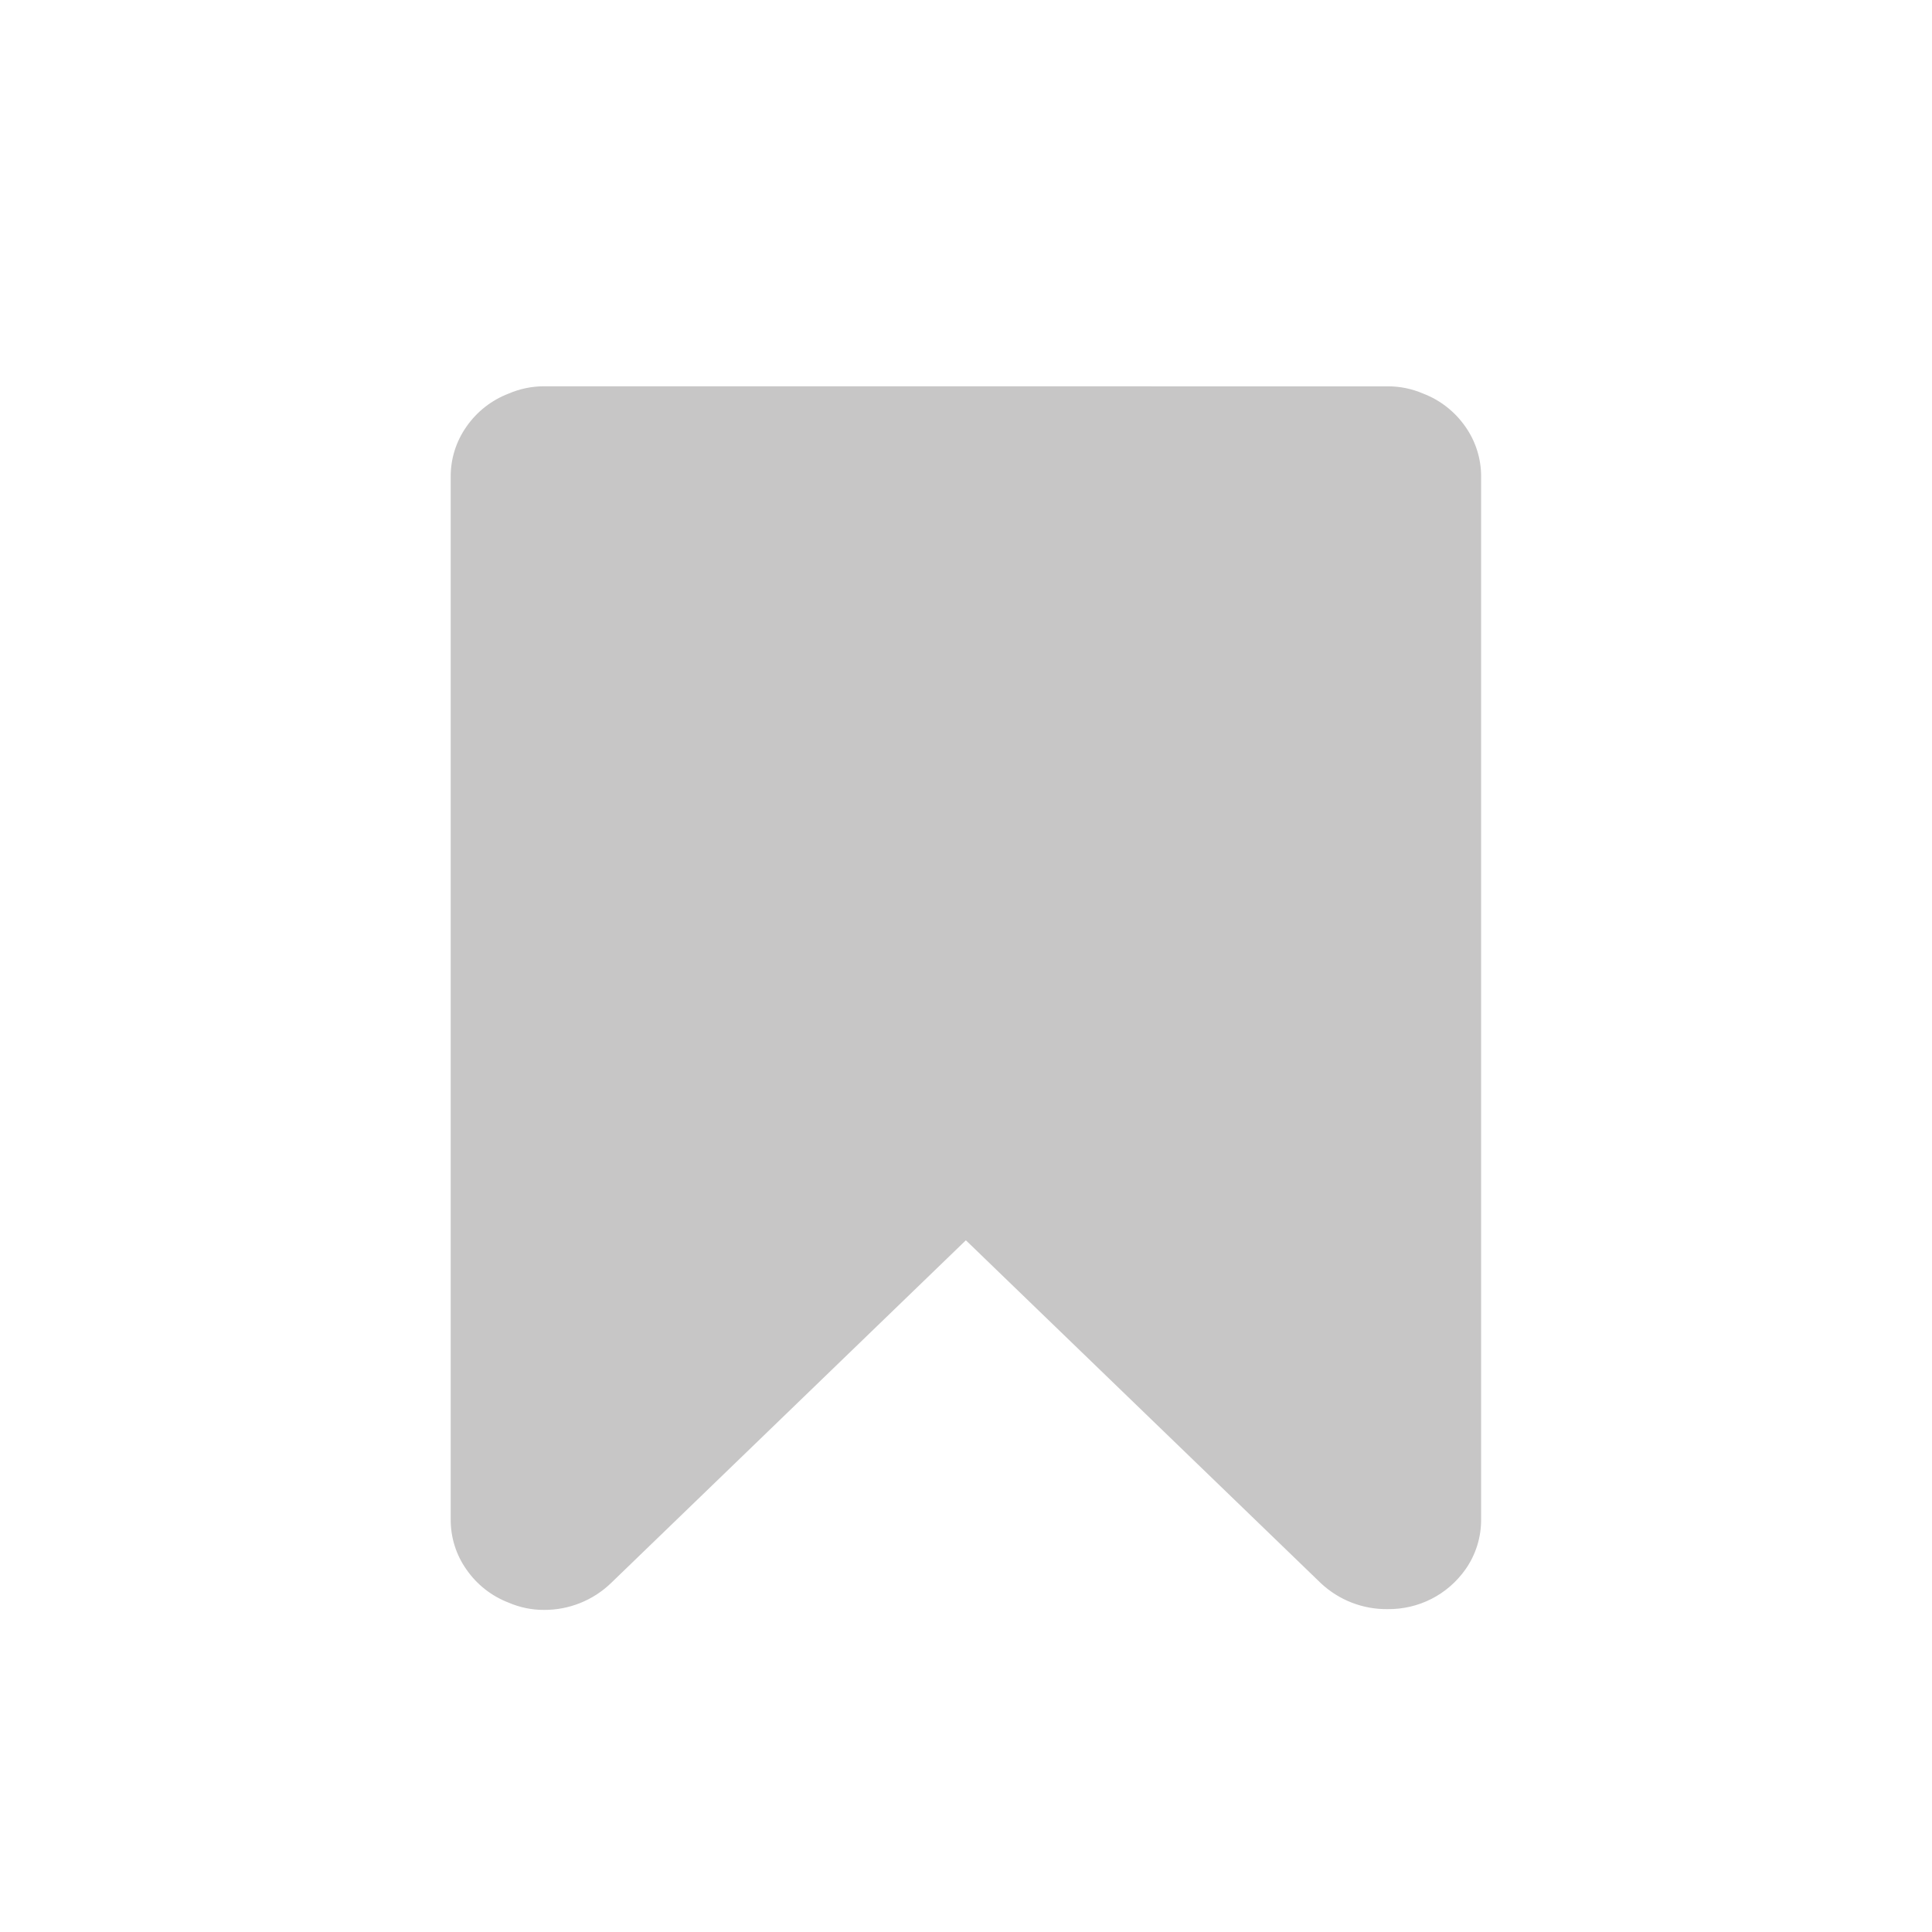 <svg width="32" height="32" viewBox="0 0 32 32" fill="none" xmlns="http://www.w3.org/2000/svg">
<path d="M24.272 7.068C24.099 6.819 23.855 6.627 23.572 6.519C23.386 6.439 23.187 6.398 22.985 6.399L9.011 6.398C8.81 6.398 8.61 6.439 8.425 6.519C8.142 6.627 7.898 6.818 7.725 7.068C7.554 7.311 7.463 7.601 7.465 7.899V25.165C7.463 25.462 7.554 25.753 7.725 25.995C7.898 26.245 8.142 26.437 8.425 26.545C8.61 26.625 8.81 26.666 9.011 26.665C9.423 26.667 9.82 26.509 10.118 26.223L15.998 20.543L21.878 26.223C22.178 26.504 22.575 26.658 22.985 26.652C23.236 26.655 23.485 26.597 23.709 26.483C23.933 26.369 24.126 26.201 24.272 25.995C24.443 25.753 24.534 25.462 24.532 25.165V7.899C24.534 7.602 24.443 7.311 24.272 7.068V7.068Z" fill="#C7C6C6"/>
</svg>
